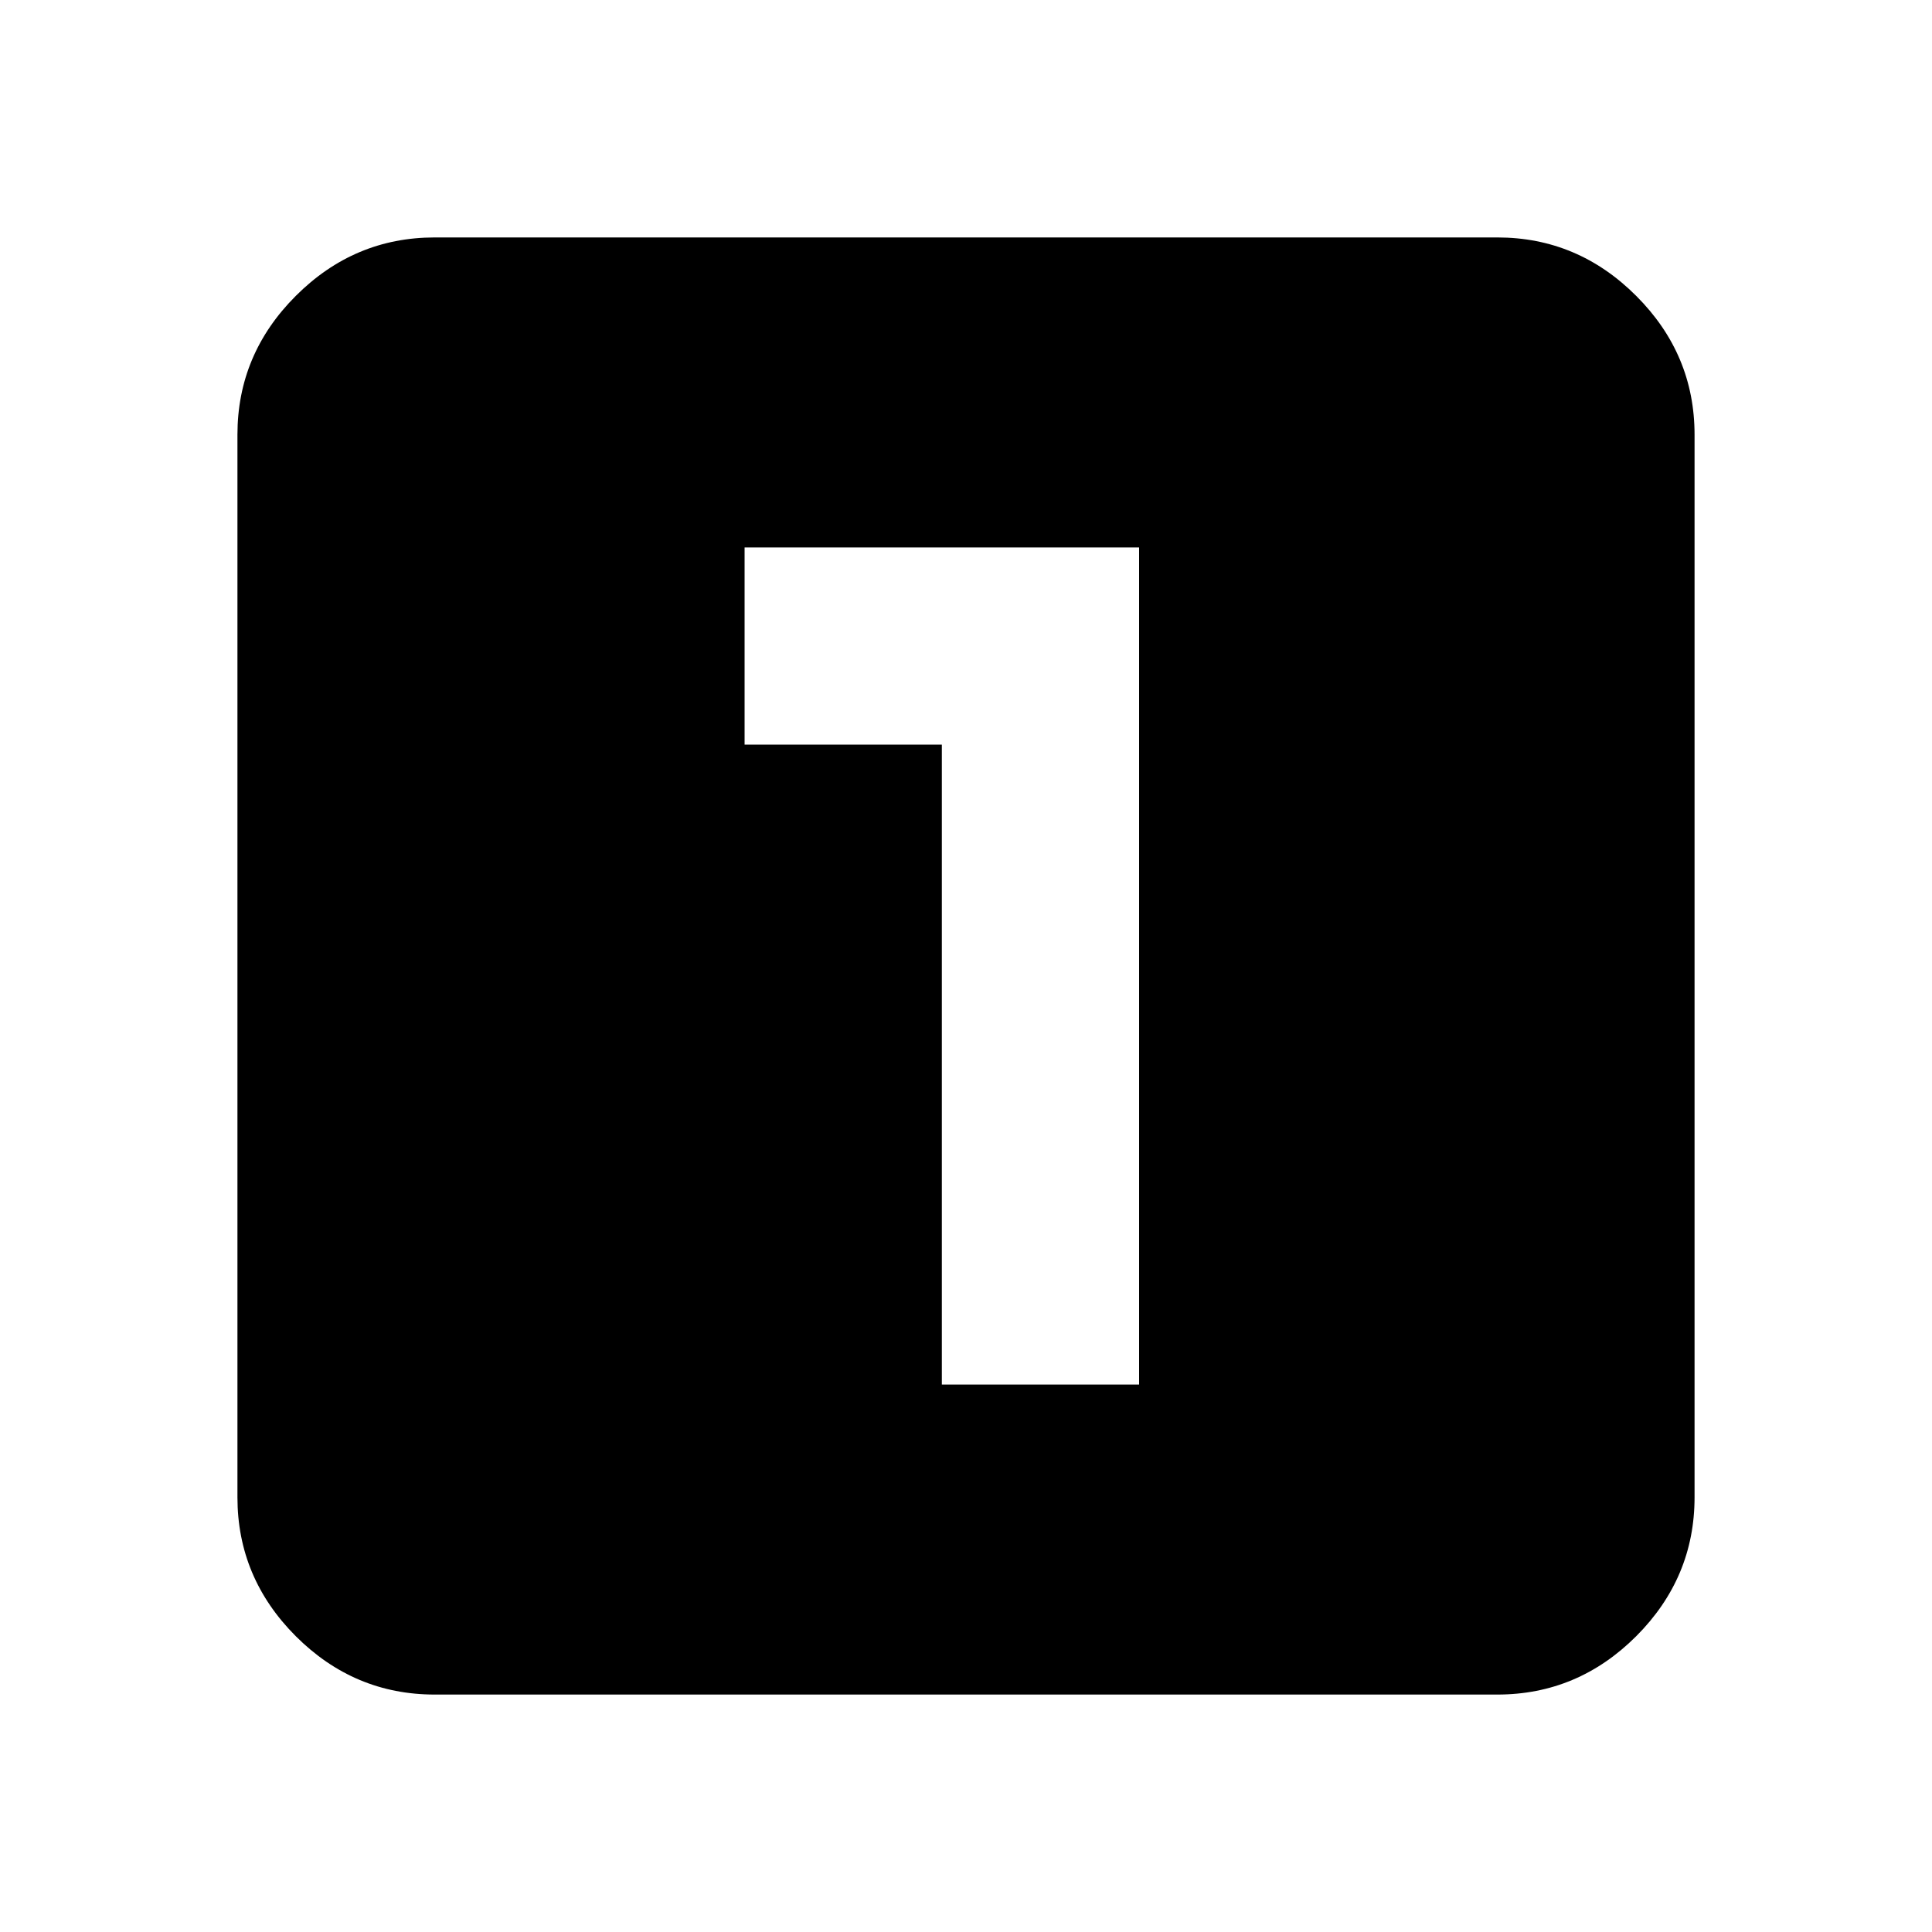 <svg xmlns="http://www.w3.org/2000/svg" height="20" width="20"><path d="M9.75 14.333h2.042V5.667H7.708v2.041H9.75ZM4.5 17.542q-.833 0-1.438-.604-.604-.605-.604-1.438v-11q0-.833.604-1.437.605-.605 1.438-.605h11q.833 0 1.438.605.604.604.604 1.437v11q0 .833-.604 1.438-.605.604-1.438.604Z"/></svg>
